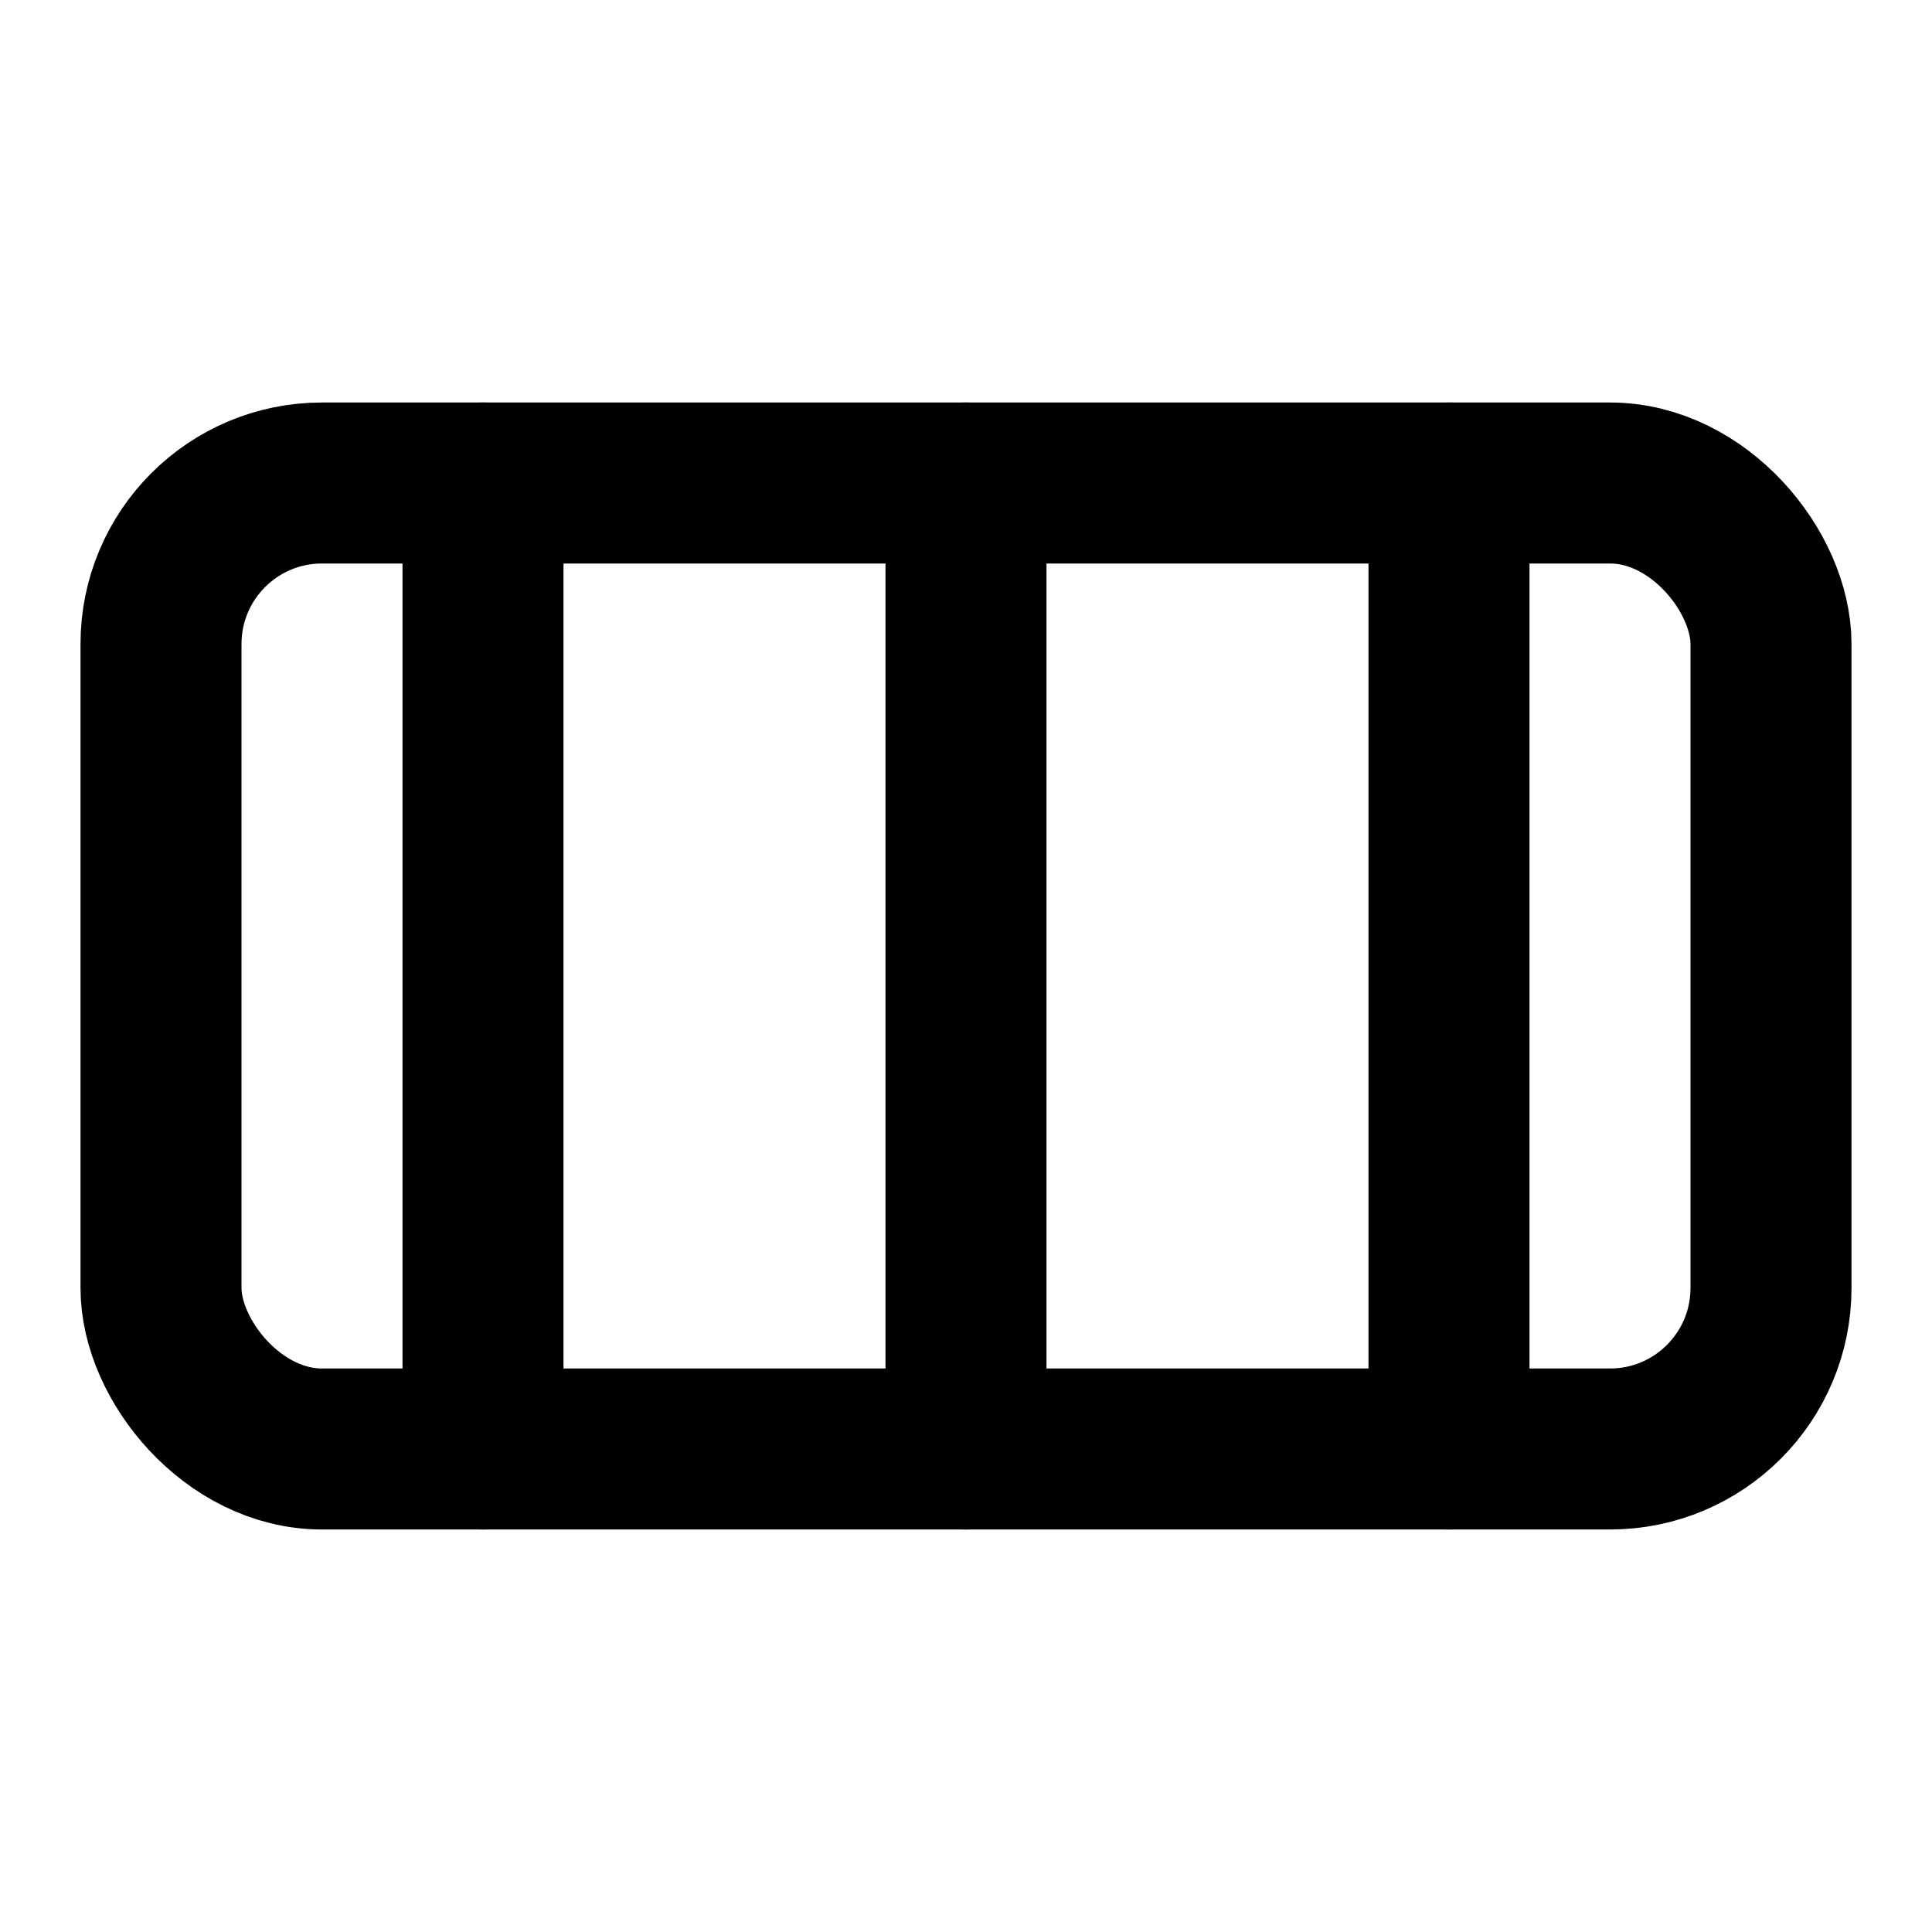 <svg xmlns="http://www.w3.org/2000/svg" width="24" height="24" viewBox="0 0 24 24" fill="none" stroke="currentColor" stroke-width="2" stroke-linecap="round" stroke-linejoin="round">
  <rect x="2" y="6" width="20" height="12" rx="2"></rect>
  <line x1="6" y1="6" x2="6" y2="18"></line>
  <line x1="12" y1="6" x2="12" y2="18"></line>
  <line x1="18" y1="6" x2="18" y2="18"></line>
</svg>